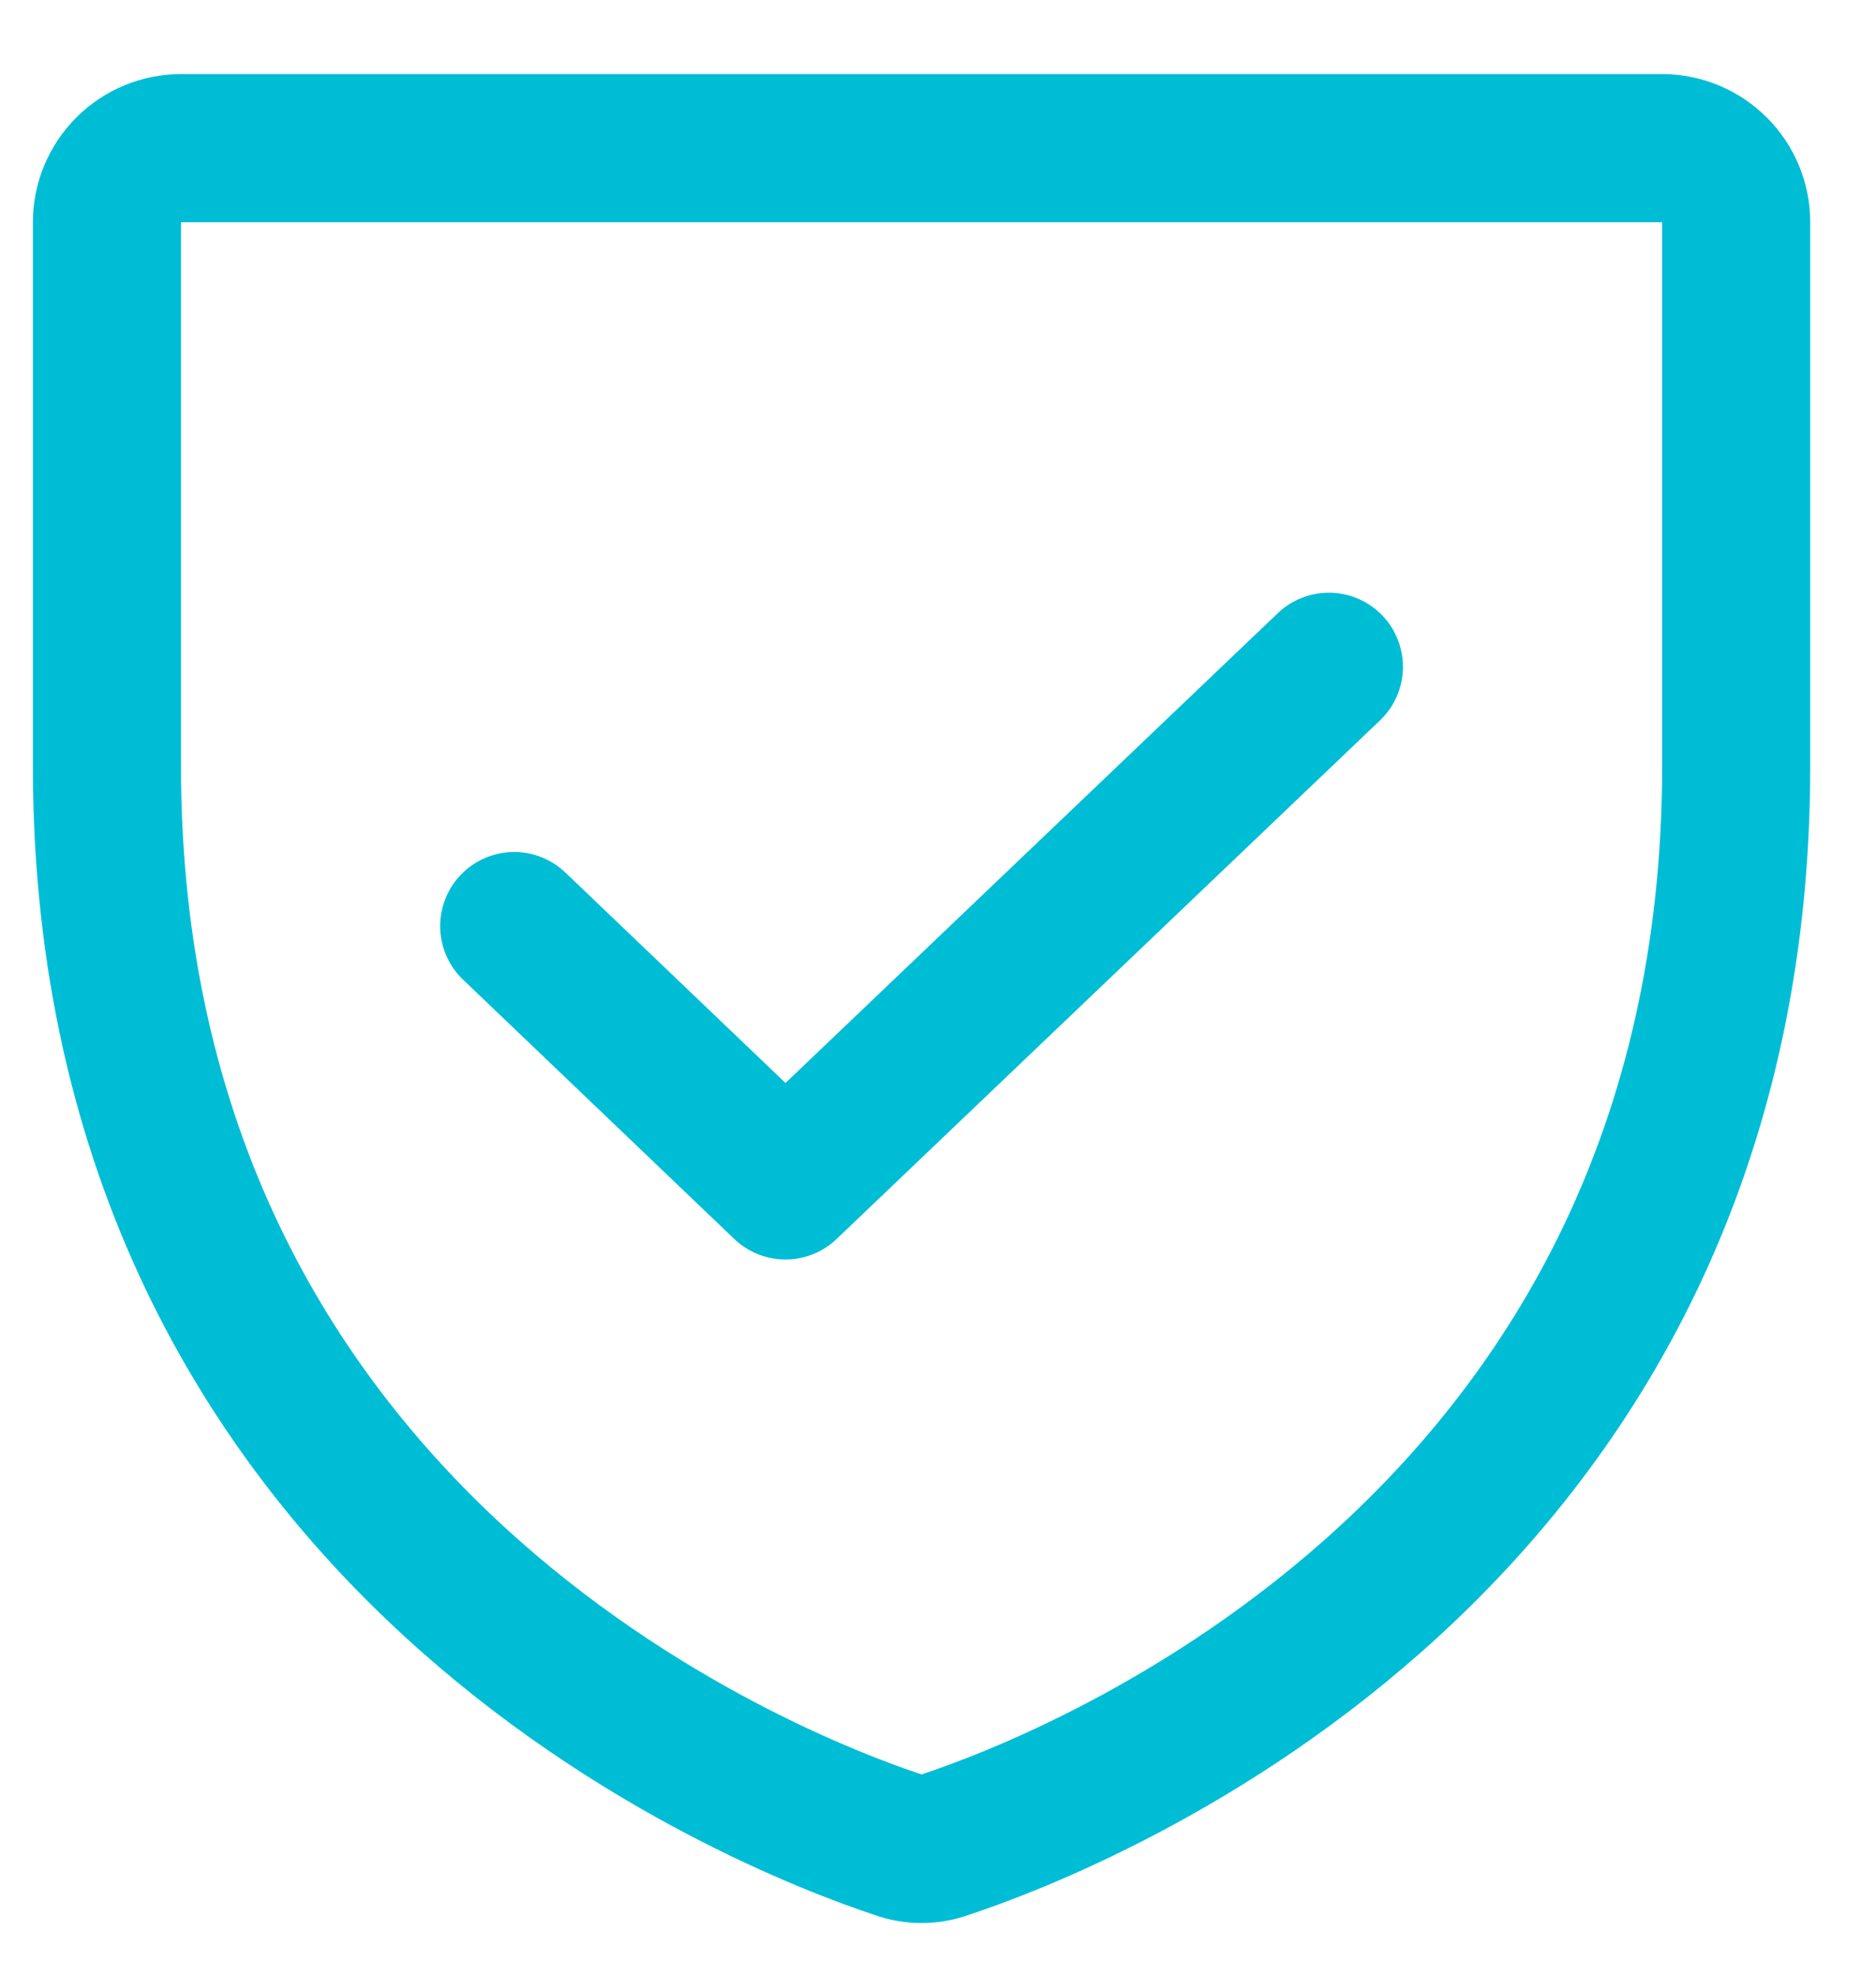 <svg width="19" height="20" viewBox="0 0 19 20" fill="none" xmlns="http://www.w3.org/2000/svg">
<path d="M1.083 7.753V2.25C1.083 2.051 1.163 1.86 1.303 1.72C1.444 1.579 1.635 1.5 1.833 1.5H16.834C17.032 1.5 17.223 1.579 17.364 1.72C17.505 1.86 17.584 2.051 17.584 2.25V7.753C17.584 15.629 10.899 18.235 9.568 18.675C9.416 18.731 9.25 18.731 9.099 18.675C7.768 18.235 1.083 15.628 1.083 7.753Z" stroke="#00BDD6" stroke-width="1.5" stroke-linecap="round" stroke-linejoin="round"/>
<path d="M13.459 6.75L7.955 12L5.208 9.375" stroke="#00BDD6" stroke-width="1.5" stroke-linecap="round" stroke-linejoin="round"/>
</svg>
